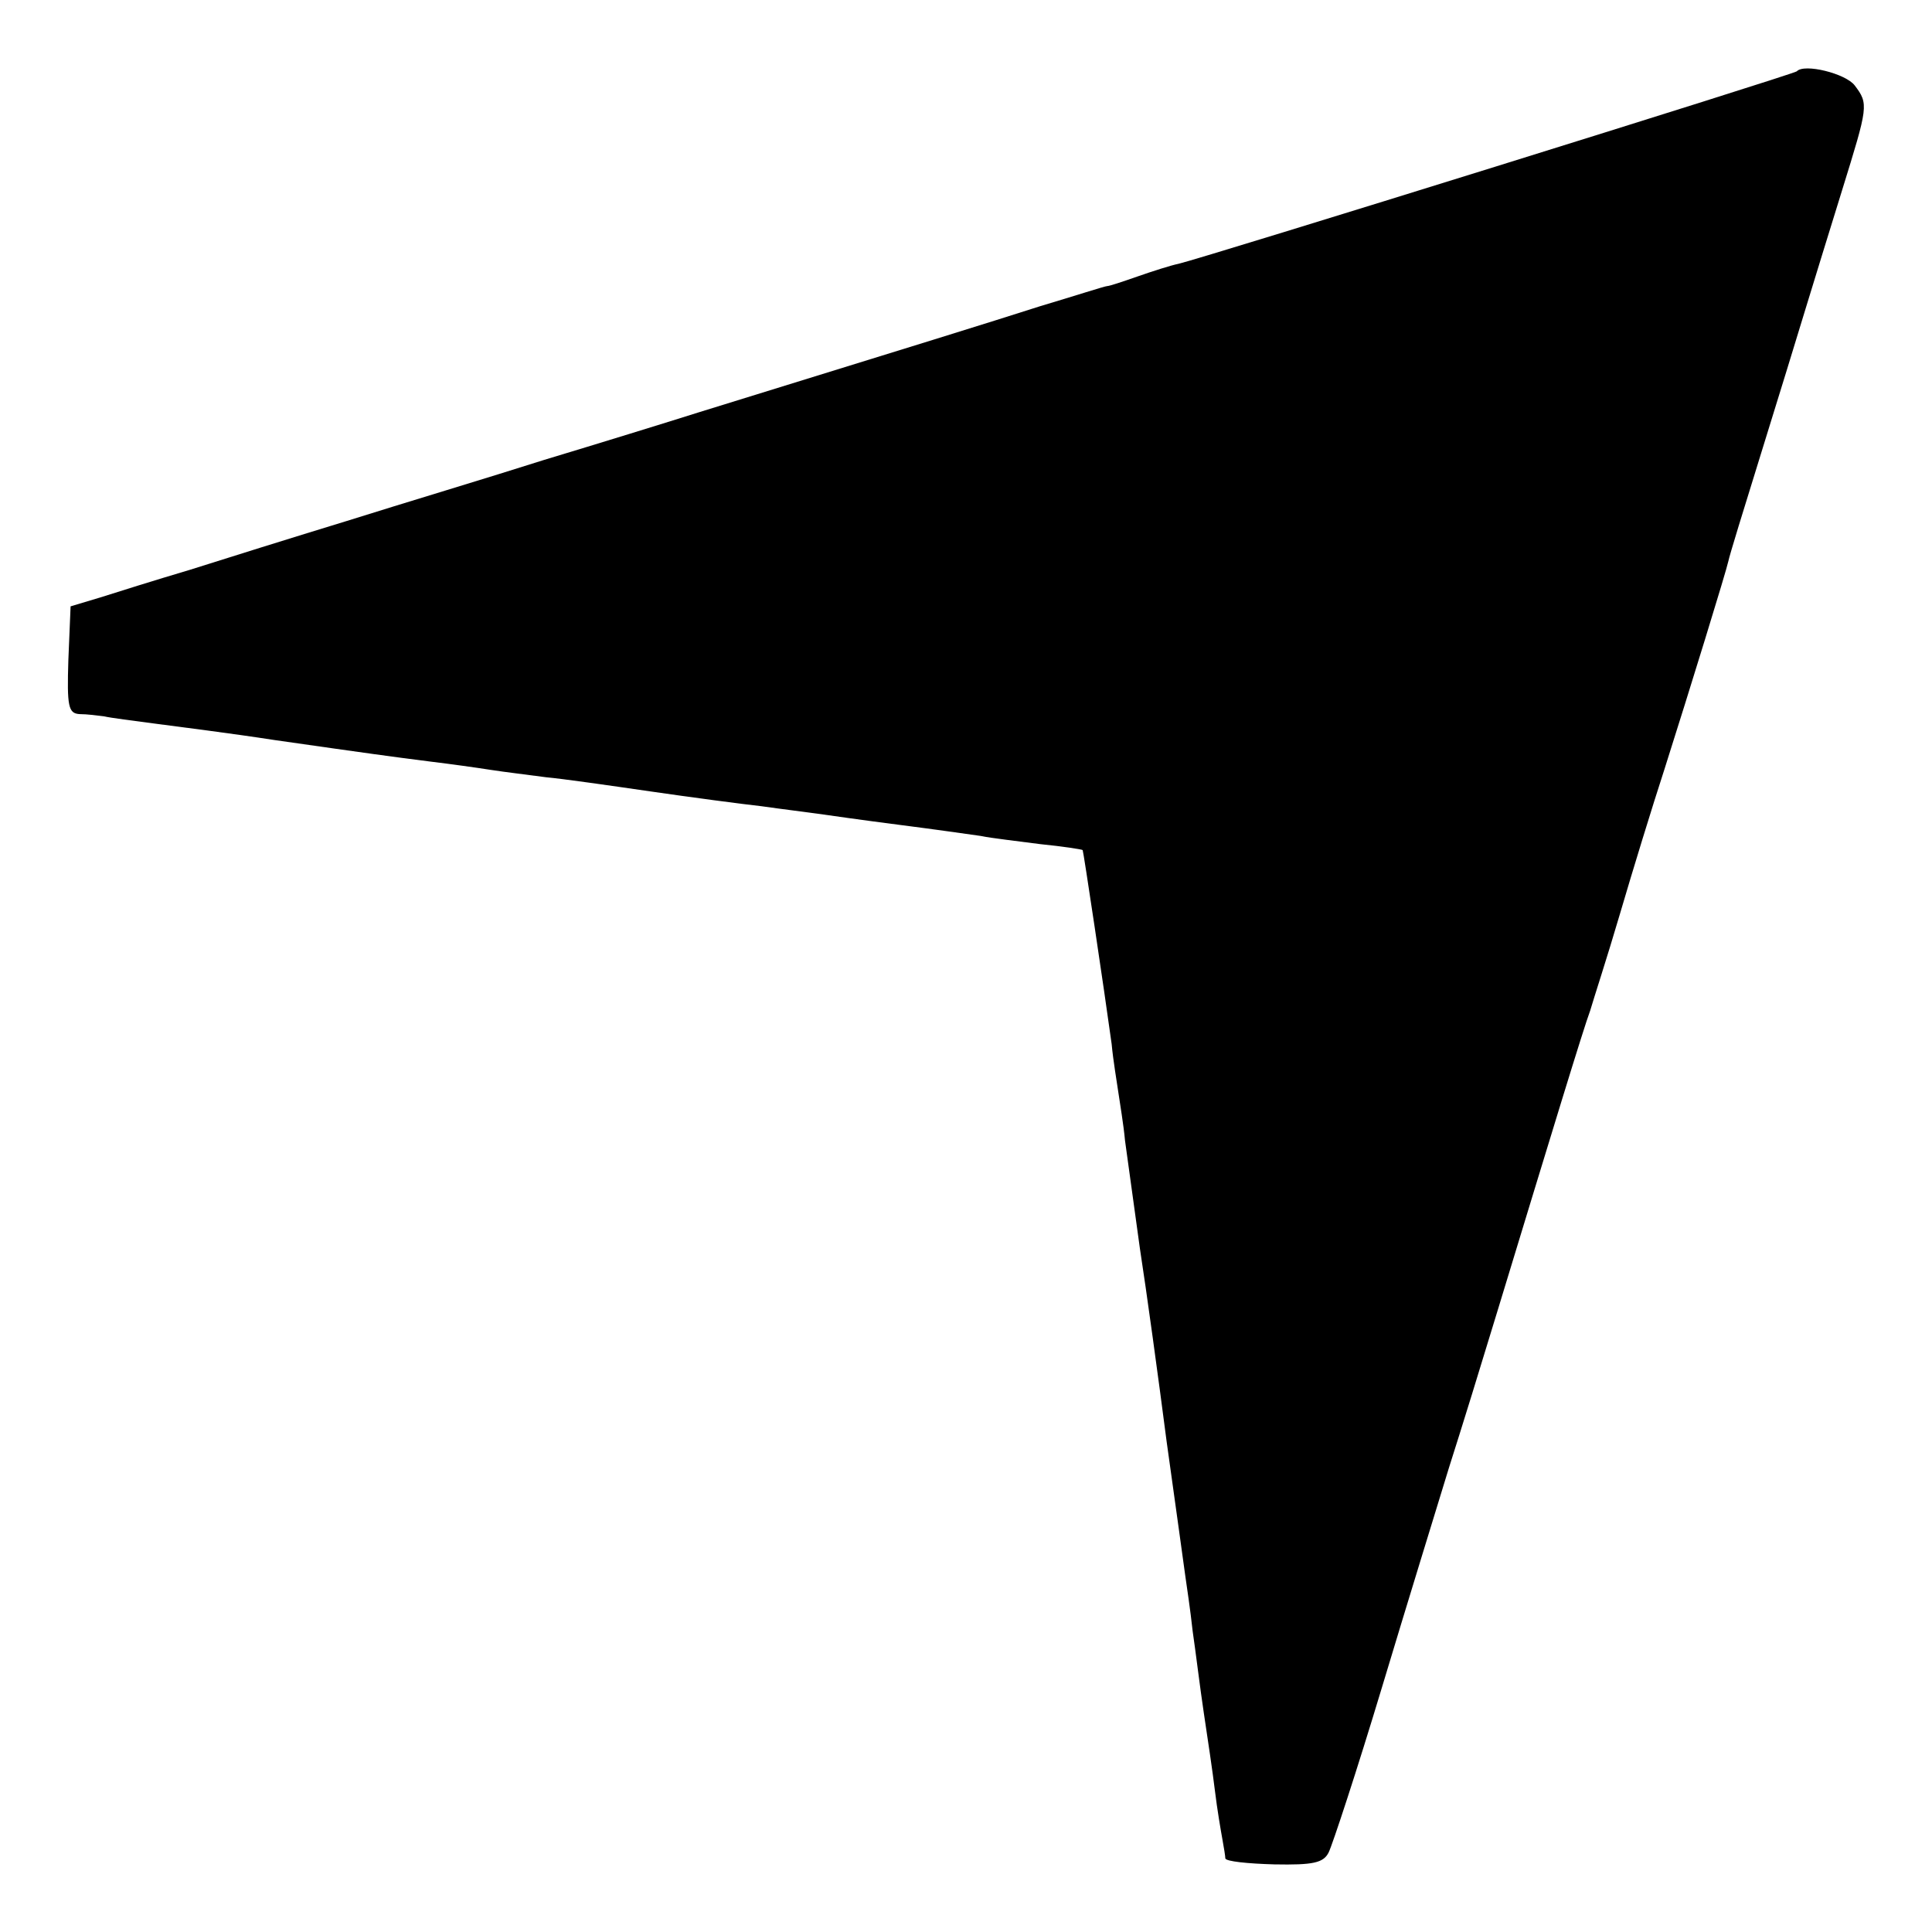 <?xml version="1.0" standalone="no"?>
<!DOCTYPE svg PUBLIC "-//W3C//DTD SVG 20010904//EN"
 "http://www.w3.org/TR/2001/REC-SVG-20010904/DTD/svg10.dtd">
<svg version="1.0" xmlns="http://www.w3.org/2000/svg"
 width="260pt" height="260pt" viewBox="0 0 260 260"
 preserveAspectRatio="xMidYMid meet">
<g transform="translate(0,260) scale(0.1,-0.1)"
fill="#000000" stroke="none">
<path d="M2418 2504 c-4 -4 -801 -252 -832 -259 -10 -2 -35 -10 -55 -17 -20
-7 -38 -13 -41 -13 -3 0 -43 -13 -90 -27 -75 -24 -156 -49 -460 -143 -41 -13
-135 -42 -208 -64 -72 -23 -192 -59 -265 -82 -72 -22 -168 -52 -212 -66 -44
-13 -98 -30 -120 -37 l-40 -12 -3 -72 c-2 -63 0 -72 15 -73 10 0 25 -2 33 -3
8 -2 40 -6 70 -10 30 -4 102 -13 160 -22 133 -19 155 -22 210 -29 25 -3 61 -8
80 -11 19 -3 53 -7 75 -10 22 -2 85 -11 140 -19 55 -8 123 -17 150 -20 28 -4
61 -8 75 -10 14 -2 63 -9 110 -15 47 -6 96 -13 110 -15 14 -3 50 -7 80 -11 30
-3 56 -7 57 -8 1 -1 29 -188 39 -261 2 -22 7 -51 9 -65 2 -14 7 -43 9 -65 3
-22 12 -87 20 -145 9 -58 25 -175 36 -260 12 -85 23 -166 25 -180 2 -14 7 -47
10 -75 4 -27 10 -77 15 -110 5 -33 12 -80 15 -105 3 -25 8 -54 10 -65 2 -11 4
-23 4 -26 1 -4 30 -7 66 -8 52 -1 66 2 73 16 5 10 38 110 72 223 34 113 75
246 90 295 16 50 45 144 65 210 74 243 116 381 125 405 4 14 23 72 40 130 17
58 44 146 60 195 34 107 83 266 86 280 1 6 21 71 44 145 23 74 50 162 60 195
10 33 32 104 49 159 35 113 36 116 17 141 -12 16 -68 30 -78 19z"/>
</g>
</svg>
